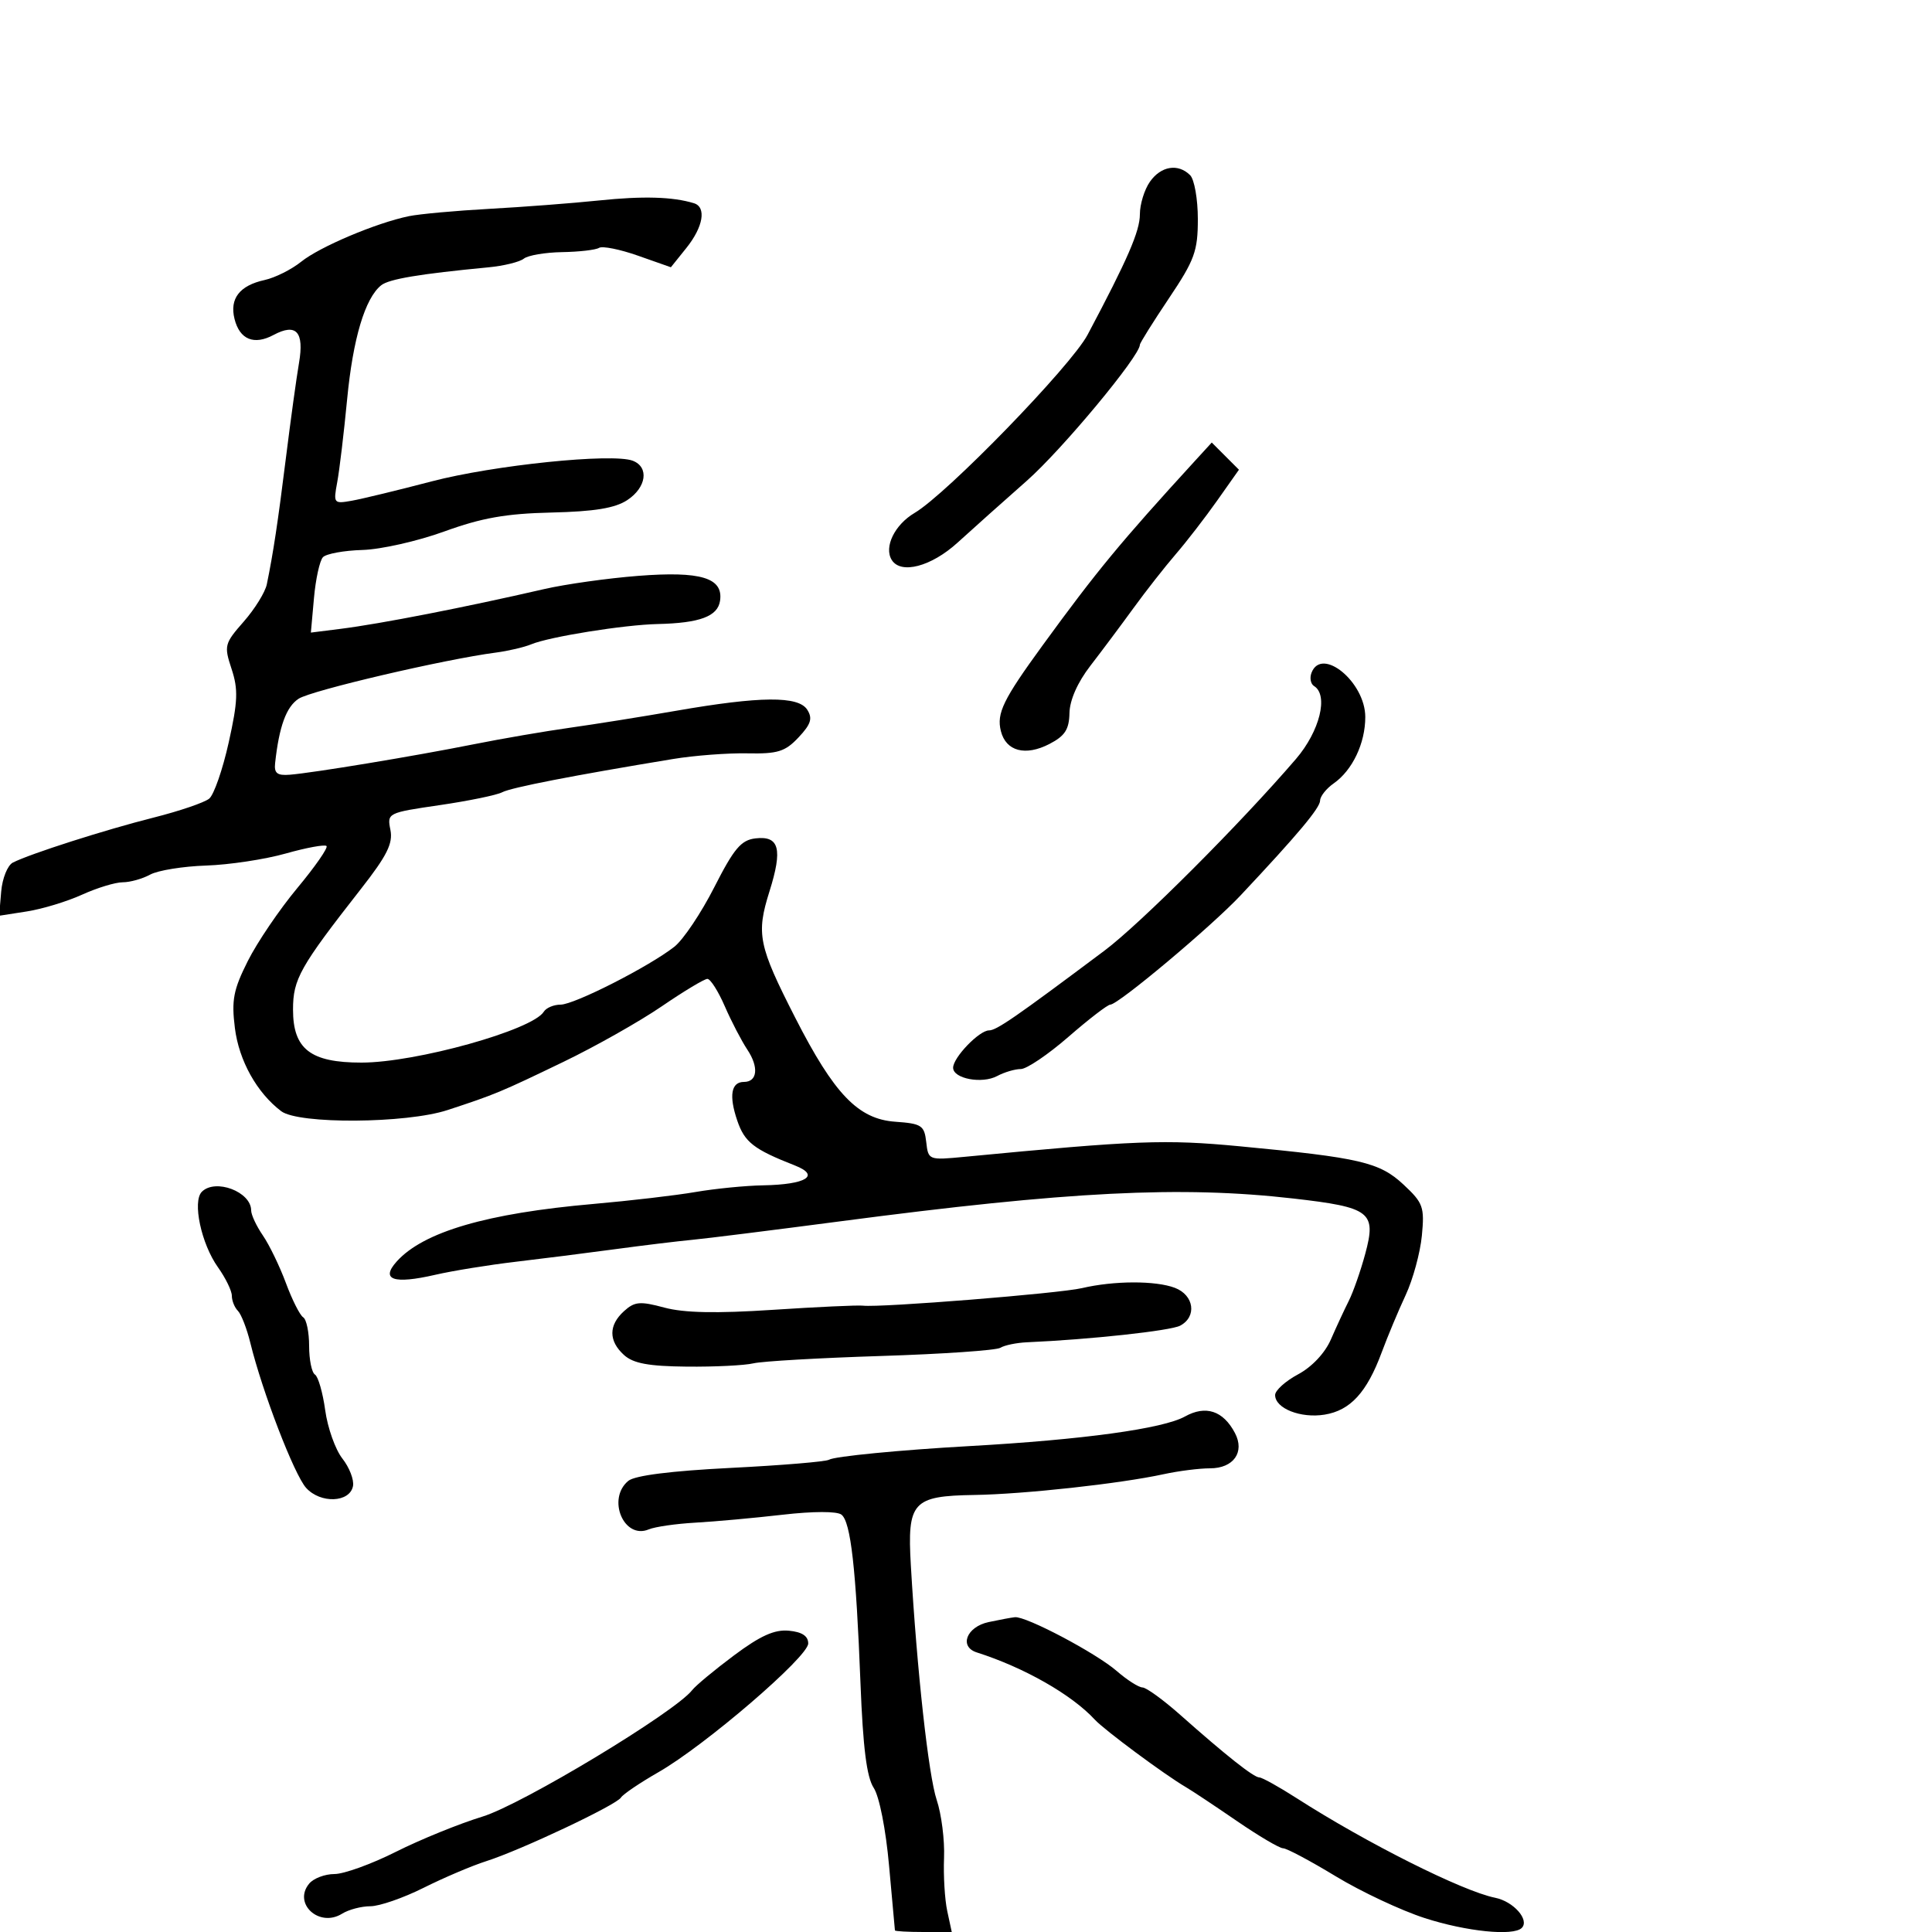 <svg xmlns="http://www.w3.org/2000/svg" width="300" height="300" viewBox="0 0 300 300" version="1.1">
	<path d="M 178.557 28.223 C 177.701 29.445, 177 31.720, 177 33.279 C 177 35.891, 175.101 40.265, 168.880 51.982 C 166.294 56.852, 147.043 76.680, 142.020 79.647 C 138.921 81.478, 137.231 84.947, 138.465 86.943 C 139.877 89.228, 144.606 87.984, 148.701 84.250 C 150.963 82.188, 155.789 77.877, 159.426 74.670 C 164.895 69.849, 177 55.290, 177 53.533 C 177 53.266, 179.025 50.028, 181.500 46.338 C 185.502 40.370, 186 39.007, 186 34.014 C 186 30.926, 185.460 27.860, 184.800 27.200 C 182.940 25.340, 180.269 25.777, 178.557 28.223 M 93 31.129 C 88.875 31.557, 81.225 32.142, 76 32.428 C 70.775 32.715, 65.150 33.227, 63.500 33.566 C 58.439 34.605, 49.647 38.322, 46.774 40.635 C 45.275 41.843, 42.718 43.123, 41.093 43.480 C 37.197 44.335, 35.625 46.370, 36.418 49.530 C 37.220 52.726, 39.440 53.638, 42.472 52.015 C 45.998 50.128, 47.260 51.512, 46.430 56.353 C 46.038 58.634, 45.130 65.225, 44.410 71 C 43.154 81.083, 42.423 85.922, 41.431 90.732 C 41.178 91.959, 39.563 94.568, 37.841 96.528 C 34.849 99.936, 34.766 100.260, 35.961 103.881 C 37.008 107.053, 36.935 108.904, 35.515 115.286 C 34.583 119.476, 33.222 123.401, 32.489 124.009 C 31.757 124.616, 27.860 125.944, 23.829 126.960 C 16.334 128.848, 4.689 132.571, 2 133.939 C 1.175 134.359, 0.358 136.389, 0.184 138.450 L -0.133 142.198 4.184 141.525 C 6.558 141.155, 10.408 139.985, 12.739 138.926 C 15.071 137.867, 17.913 137, 19.055 137 C 20.197 137, 22.114 136.464, 23.316 135.808 C 24.517 135.153, 28.425 134.521, 32 134.403 C 35.575 134.286, 41.136 133.446, 44.357 132.536 C 47.579 131.626, 50.435 131.101, 50.703 131.370 C 50.972 131.638, 48.928 134.577, 46.163 137.900 C 43.397 141.224, 39.941 146.318, 38.483 149.221 C 36.240 153.687, 35.931 155.289, 36.473 159.633 C 37.105 164.687, 39.887 169.683, 43.663 172.544 C 46.357 174.586, 63.093 174.472, 69.500 172.368 C 76.903 169.938, 77.706 169.604, 87.500 164.880 C 92.450 162.493, 99.310 158.618, 102.745 156.270 C 106.180 153.921, 109.375 152, 109.844 152 C 110.313 152, 111.528 153.912, 112.544 156.250 C 113.560 158.588, 115.140 161.625, 116.053 163 C 117.854 165.710, 117.612 168, 115.524 168 C 113.531 168, 113.161 170.126, 114.479 174 C 115.626 177.371, 117.025 178.460, 123.448 180.981 C 127.435 182.545, 125.194 183.939, 118.500 184.058 C 115.750 184.106, 111.025 184.573, 108 185.094 C 104.975 185.616, 97.836 186.450, 92.137 186.949 C 75.625 188.393, 65.762 191.275, 61.614 195.869 C 59.034 198.726, 61.095 199.445, 67.581 197.951 C 70.286 197.328, 75.875 196.422, 80 195.937 C 84.125 195.453, 91.100 194.570, 95.500 193.976 C 99.900 193.381, 105.300 192.725, 107.500 192.518 C 109.700 192.310, 120.050 191.016, 130.500 189.643 C 165.964 184.982, 183.349 184.107, 200.830 186.105 C 212.813 187.475, 213.749 188.194, 211.997 194.684 C 211.282 197.333, 210.130 200.625, 209.438 202 C 208.746 203.375, 207.493 206.075, 206.655 208 C 205.737 210.108, 203.712 212.259, 201.565 213.407 C 199.604 214.457, 198 215.903, 198 216.622 C 198 218.697, 201.966 220.267, 205.682 219.664 C 209.680 219.015, 212.241 216.223, 214.548 210 C 215.465 207.525, 217.139 203.521, 218.269 201.102 C 219.398 198.682, 220.531 194.528, 220.787 191.870 C 221.214 187.418, 220.990 186.793, 217.948 183.952 C 214.220 180.469, 211.214 179.766, 192.500 177.995 C 180.904 176.898, 176.509 177.066, 149.825 179.626 C 144.186 180.167, 144.147 180.152, 143.825 177.335 C 143.528 174.748, 143.108 174.472, 139.007 174.181 C 133.258 173.772, 129.543 169.908, 123.486 158.039 C 117.766 146.828, 117.400 145.038, 119.478 138.430 C 121.557 131.822, 121.012 129.749, 117.311 130.183 C 115.075 130.446, 113.976 131.749, 110.912 137.772 C 108.878 141.772, 106.091 145.928, 104.718 147.007 C 100.810 150.081, 89.178 156, 87.045 156 C 85.985 156, 84.812 156.496, 84.437 157.102 C 82.676 159.951, 64.580 165, 56.129 165 C 48.206 165, 45.500 162.904, 45.500 156.765 C 45.500 152.035, 46.560 150.153, 56.068 138.005 C 60.099 132.855, 61.042 130.961, 60.623 128.863 C 60.099 126.244, 60.179 126.204, 68.278 125.020 C 72.779 124.362, 77.146 123.462, 77.981 123.022 C 79.369 122.289, 89.016 120.411, 104.500 117.859 C 107.800 117.315, 112.990 116.919, 116.034 116.980 C 120.772 117.074, 121.917 116.717, 124 114.500 C 125.928 112.448, 126.208 111.556, 125.349 110.205 C 123.977 108.046, 118.063 108.093, 105 110.367 C 99.775 111.276, 92.350 112.462, 88.500 113.002 C 84.650 113.541, 77.900 114.702, 73.500 115.581 C 64.328 117.413, 48.686 120.002, 45 120.299 C 43.039 120.457, 42.547 120.069, 42.719 118.500 C 43.343 112.789, 44.453 109.750, 46.372 108.497 C 48.346 107.209, 69.019 102.373, 77 101.332 C 78.925 101.081, 81.400 100.501, 82.500 100.044 C 85.310 98.874, 96.886 97.019, 102.115 96.900 C 108.674 96.751, 111.457 95.711, 111.811 93.277 C 112.327 89.721, 108.830 88.661, 99.084 89.421 C 94.363 89.789, 87.800 90.712, 84.500 91.472 C 72.156 94.315, 59.121 96.861, 52.886 97.647 L 48.272 98.228 48.753 92.864 C 49.018 89.914, 49.643 87.061, 50.143 86.525 C 50.642 85.988, 53.402 85.482, 56.275 85.399 C 59.149 85.317, 64.875 84.023, 69 82.524 C 74.801 80.416, 78.571 79.750, 85.641 79.586 C 92.300 79.430, 95.491 78.908, 97.391 77.663 C 100.378 75.707, 100.826 72.531, 98.255 71.544 C 95.091 70.330, 76.673 72.223, 67 74.756 C 61.775 76.125, 56.203 77.474, 54.617 77.755 C 51.818 78.251, 51.752 78.168, 52.363 74.883 C 52.709 73.022, 53.402 67.225, 53.903 62 C 54.807 52.572, 56.681 46.302, 59.192 44.297 C 60.407 43.327, 65.165 42.531, 75.839 41.512 C 78.225 41.284, 80.700 40.677, 81.339 40.163 C 81.977 39.649, 84.654 39.193, 87.288 39.150 C 89.921 39.107, 92.500 38.809, 93.019 38.488 C 93.538 38.167, 96.261 38.714, 99.068 39.702 L 104.174 41.500 106.582 38.500 C 109.206 35.231, 109.723 32.158, 107.750 31.555 C 104.463 30.550, 99.858 30.417, 93 31.129 M 185.514 71.608 C 173.981 84.212, 170.318 88.649, 161.908 100.195 C 155.759 108.638, 154.724 110.763, 155.417 113.526 C 156.202 116.653, 159.221 117.454, 162.950 115.526 C 165.362 114.279, 166.014 113.274, 166.066 110.724 C 166.108 108.705, 167.323 105.959, 169.316 103.377 C 171.067 101.109, 174.075 97.085, 176 94.435 C 177.925 91.784, 180.881 88.015, 182.568 86.058 C 184.256 84.101, 187.155 80.349, 189.010 77.719 L 192.383 72.939 190.272 70.827 L 188.161 68.716 185.514 71.608 M 203.651 104.468 C 203.341 105.275, 203.518 106.202, 204.044 106.527 C 206.324 107.936, 204.934 113.543, 201.236 117.852 C 192.655 127.849, 177.090 143.430, 171.500 147.616 C 157.658 157.982, 154.737 160, 153.574 160 C 152.052 160, 148 164.213, 148 165.795 C 148 167.500, 152.485 168.346, 154.841 167.085 C 155.956 166.488, 157.609 166, 158.513 166 C 159.418 166, 162.745 163.750, 165.907 161 C 169.068 158.250, 171.993 156, 172.406 156 C 173.638 156, 188.093 143.877, 192.660 139.013 C 201.534 129.563, 204.972 125.460, 204.986 124.307 C 204.994 123.650, 205.944 122.452, 207.099 121.643 C 210.005 119.608, 212 115.414, 212 111.340 C 212 105.916, 205.232 100.346, 203.651 104.468 M 31.344 185.056 C 29.845 186.555, 31.248 193.135, 33.843 196.779 C 35.029 198.445, 36 200.437, 36 201.204 C 36 201.972, 36.424 203.028, 36.943 203.550 C 37.461 204.072, 38.327 206.300, 38.866 208.500 C 40.734 216.121, 45.688 228.997, 47.537 231.041 C 49.776 233.515, 54.325 233.334, 54.815 230.751 C 54.997 229.789, 54.254 227.868, 53.164 226.482 C 52.074 225.096, 50.874 221.721, 50.498 218.982 C 50.121 216.243, 49.405 213.750, 48.906 213.442 C 48.408 213.134, 48 211.135, 48 209 C 48 206.865, 47.585 204.862, 47.079 204.549 C 46.572 204.236, 45.367 201.846, 44.400 199.240 C 43.433 196.633, 41.823 193.306, 40.821 191.846 C 39.819 190.386, 39 188.635, 39 187.956 C 39 185.058, 33.446 182.954, 31.344 185.056 M 168 200.021 C 164.465 200.850, 136.777 203.066, 134 202.743 C 133.175 202.647, 126.875 202.938, 120 203.390 C 111.202 203.968, 106.212 203.865, 103.151 203.041 C 99.383 202.026, 98.548 202.099, 96.901 203.590 C 94.482 205.779, 94.482 208.221, 96.901 210.410 C 98.339 211.711, 100.712 212.149, 106.651 212.209 C 110.968 212.253, 115.625 212.022, 117 211.697 C 118.375 211.371, 127.303 210.858, 136.840 210.556 C 146.377 210.254, 154.702 209.681, 155.340 209.283 C 155.978 208.884, 157.850 208.499, 159.500 208.427 C 169.218 208.002, 181.745 206.643, 183.250 205.851 C 185.887 204.463, 185.422 201.111, 182.435 199.975 C 179.437 198.835, 172.972 198.856, 168 200.021 M 184 219.953 C 180.592 221.851, 168.124 223.562, 150.500 224.550 C 139.770 225.152, 129.580 226.142, 128.734 226.664 C 128.247 226.966, 121.383 227.538, 113.482 227.935 C 104.173 228.404, 98.568 229.113, 97.558 229.952 C 94.194 232.744, 96.879 239.104, 100.737 237.483 C 101.707 237.076, 104.975 236.605, 108 236.436 C 111.025 236.267, 117.100 235.714, 121.500 235.208 C 126.271 234.659, 129.968 234.652, 130.660 235.192 C 132.108 236.320, 132.925 243.559, 133.617 261.405 C 134.004 271.382, 134.583 275.961, 135.668 277.616 C 136.541 278.949, 137.549 284.056, 138.054 289.711 C 138.535 295.095, 138.945 299.613, 138.964 299.750 C 138.984 299.887, 140.978 300, 143.395 300 L 147.789 300 147.088 296.750 C 146.703 294.962, 146.479 291.250, 146.591 288.500 C 146.703 285.750, 146.191 281.700, 145.452 279.500 C 144.181 275.715, 142.387 259.444, 141.436 243.076 C 140.863 233.214, 141.696 232.289, 151.291 232.138 C 159.062 232.015, 173.914 230.386, 180.693 228.912 C 182.999 228.410, 186.239 228, 187.893 228 C 191.544 228, 193.322 225.487, 191.766 222.526 C 189.940 219.053, 187.229 218.155, 184 219.953 M 153.512 251.876 C 150.084 252.610, 148.881 255.696, 151.676 256.588 C 159.042 258.937, 166.416 263.137, 170 267.024 C 171.494 268.644, 180.872 275.596, 184.133 277.500 C 185.075 278.050, 188.631 280.413, 192.037 282.750 C 195.442 285.087, 198.682 287, 199.237 287 C 199.792 287, 203.463 288.953, 207.394 291.339 C 211.325 293.726, 217.551 296.651, 221.230 297.839 C 227.695 299.928, 234.998 300.669, 236.298 299.369 C 237.545 298.121, 235.014 295.253, 232.163 294.683 C 227.124 293.675, 212.213 286.195, 201.366 279.235 C 198.593 277.456, 195.976 276, 195.550 276 C 194.683 276, 190.381 272.597, 183.259 266.278 C 180.641 263.956, 178.007 262.044, 177.406 262.028 C 176.804 262.013, 175.004 260.863, 173.406 259.474 C 170.197 256.685, 159.308 250.932, 157.590 251.118 C 156.991 251.183, 155.155 251.524, 153.512 251.876 M 114 257.031 C 110.975 259.287, 108.041 261.723, 107.479 262.444 C 104.807 265.877, 81.054 280.203, 74.927 282.077 C 71.312 283.183, 65.263 285.643, 61.484 287.544 C 57.706 289.445, 53.406 291, 51.930 291 C 50.453 291, 48.689 291.669, 48.011 292.487 C 45.439 295.585, 49.578 299.369, 53.119 297.158 C 54.139 296.521, 56.117 296, 57.515 296 C 58.913 296, 62.632 294.712, 65.779 293.137 C 68.925 291.563, 73.300 289.702, 75.500 289.002 C 80.864 287.295, 95.704 280.287, 96.425 279.121 C 96.741 278.610, 99.363 276.836, 102.250 275.181 C 109.491 271.030, 125.500 257.270, 125.500 255.198 C 125.500 254.041, 124.543 253.409, 122.500 253.215 C 120.276 253.003, 118.078 253.990, 114 257.031" stroke="none" fill="black" fill-rule="evenodd"/>
</svg>
